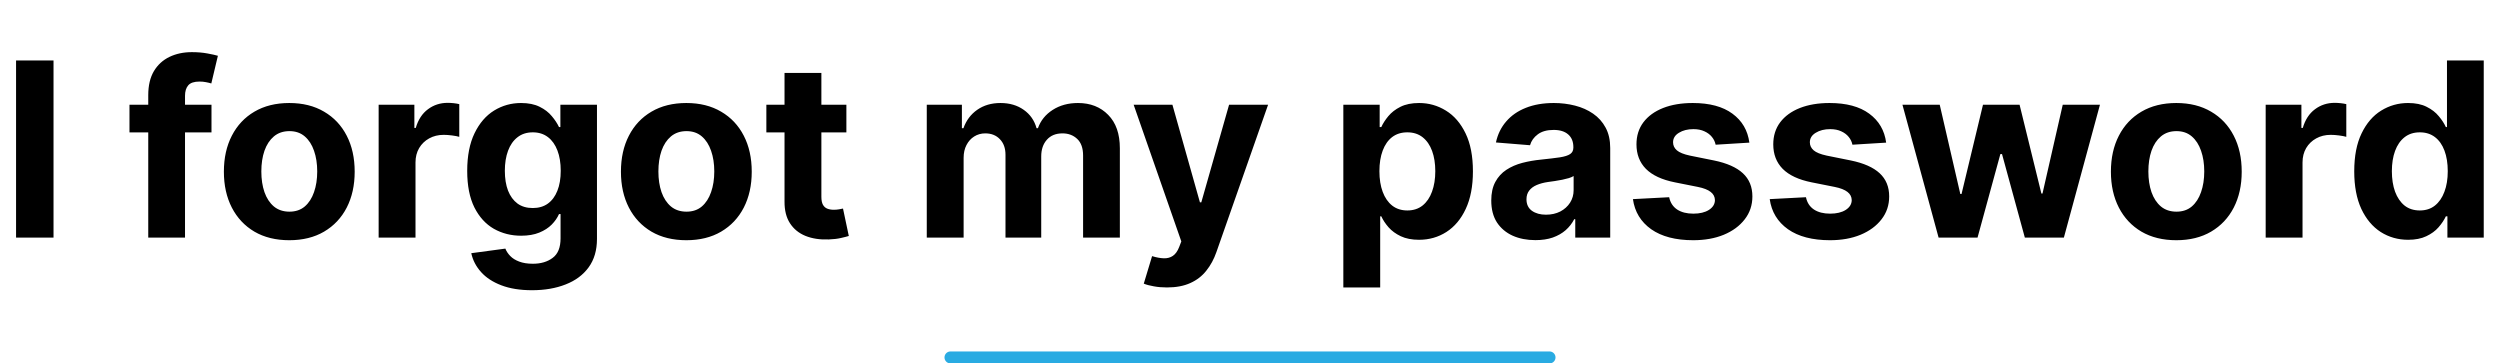 <svg width="626" height="91" viewBox="0 0 626 91" fill="none" xmlns="http://www.w3.org/2000/svg">
<path d="M13.402 15.136V59.5H4.022V15.136H13.402ZM52.957 26.227V33.159H32.421V26.227H52.957ZM37.122 59.5V23.823C37.122 21.411 37.591 19.411 38.53 17.822C39.483 16.234 40.783 15.043 42.429 14.248C44.075 13.454 45.945 13.057 48.039 13.057C49.455 13.057 50.747 13.165 51.917 13.382C53.101 13.598 53.982 13.793 54.56 13.967L52.913 20.898C52.552 20.783 52.105 20.675 51.57 20.573C51.05 20.472 50.516 20.422 49.967 20.422C48.61 20.422 47.664 20.74 47.13 21.375C46.595 21.996 46.328 22.87 46.328 23.996V59.5H37.122ZM72.436 60.15C69.071 60.15 66.161 59.435 63.706 58.005C61.266 56.561 59.381 54.554 58.053 51.983C56.724 49.398 56.06 46.402 56.06 42.994C56.06 39.557 56.724 36.553 58.053 33.982C59.381 31.397 61.266 29.39 63.706 27.96C66.161 26.516 69.071 25.794 72.436 25.794C75.801 25.794 78.704 26.516 81.144 27.96C83.599 29.39 85.491 31.397 86.82 33.982C88.148 36.553 88.812 39.557 88.812 42.994C88.812 46.402 88.148 49.398 86.82 51.983C85.491 54.554 83.599 56.561 81.144 58.005C78.704 59.435 75.801 60.15 72.436 60.15ZM72.479 53.001C74.01 53.001 75.288 52.568 76.314 51.702C77.339 50.821 78.112 49.622 78.631 48.106C79.166 46.59 79.433 44.864 79.433 42.929C79.433 40.993 79.166 39.268 78.631 37.751C78.112 36.235 77.339 35.036 76.314 34.156C75.288 33.275 74.01 32.834 72.479 32.834C70.934 32.834 69.635 33.275 68.58 34.156C67.54 35.036 66.754 36.235 66.219 37.751C65.699 39.268 65.439 40.993 65.439 42.929C65.439 44.864 65.699 46.59 66.219 48.106C66.754 49.622 67.54 50.821 68.58 51.702C69.635 52.568 70.934 53.001 72.479 53.001ZM94.813 59.5V26.227H103.759V32.033H104.106C104.712 29.968 105.731 28.408 107.16 27.354C108.59 26.285 110.236 25.751 112.099 25.751C112.561 25.751 113.059 25.78 113.594 25.837C114.128 25.895 114.597 25.974 115.002 26.076V34.264C114.569 34.134 113.969 34.018 113.204 33.917C112.438 33.816 111.738 33.766 111.103 33.766C109.745 33.766 108.532 34.062 107.463 34.654C106.409 35.231 105.572 36.04 104.951 37.08C104.344 38.12 104.041 39.318 104.041 40.676V59.5H94.813ZM133.214 72.671C130.225 72.671 127.661 72.259 125.524 71.436C123.401 70.627 121.712 69.522 120.455 68.121C119.199 66.721 118.383 65.147 118.007 63.399L126.542 62.251C126.802 62.915 127.214 63.536 127.777 64.114C128.34 64.692 129.084 65.154 130.008 65.5C130.947 65.861 132.088 66.042 133.431 66.042C135.438 66.042 137.092 65.551 138.391 64.569C139.705 63.601 140.363 61.977 140.363 59.695V53.608H139.973C139.568 54.532 138.962 55.406 138.153 56.229C137.344 57.052 136.305 57.724 135.034 58.244C133.763 58.764 132.247 59.023 130.485 59.023C127.986 59.023 125.712 58.446 123.661 57.291C121.625 56.121 120 54.337 118.787 51.94C117.589 49.528 116.989 46.481 116.989 42.799C116.989 39.029 117.603 35.881 118.831 33.354C120.058 30.827 121.69 28.935 123.726 27.679C125.777 26.422 128.022 25.794 130.463 25.794C132.326 25.794 133.886 26.112 135.142 26.747C136.398 27.368 137.409 28.148 138.175 29.087C138.955 30.011 139.554 30.921 139.973 31.816H140.319V26.227H149.482V59.825C149.482 62.655 148.789 65.024 147.403 66.93C146.016 68.836 144.096 70.266 141.641 71.219C139.2 72.187 136.391 72.671 133.214 72.671ZM133.409 52.092C134.896 52.092 136.153 51.723 137.178 50.987C138.218 50.236 139.012 49.167 139.561 47.781C140.124 46.38 140.406 44.705 140.406 42.755C140.406 40.806 140.131 39.116 139.583 37.686C139.034 36.242 138.24 35.123 137.2 34.329C136.16 33.535 134.896 33.137 133.409 33.137C131.893 33.137 130.615 33.549 129.575 34.372C128.535 35.181 127.748 36.307 127.214 37.751C126.679 39.196 126.412 40.864 126.412 42.755C126.412 44.676 126.679 46.337 127.214 47.738C127.763 49.124 128.55 50.2 129.575 50.965C130.615 51.716 131.893 52.092 133.409 52.092ZM171.859 60.15C168.494 60.15 165.584 59.435 163.129 58.005C160.689 56.561 158.804 54.554 157.475 51.983C156.147 49.398 155.483 46.402 155.483 42.994C155.483 39.557 156.147 36.553 157.475 33.982C158.804 31.397 160.689 29.39 163.129 27.96C165.584 26.516 168.494 25.794 171.859 25.794C175.224 25.794 178.126 26.516 180.567 27.96C183.022 29.39 184.914 31.397 186.242 33.982C187.571 36.553 188.235 39.557 188.235 42.994C188.235 46.402 187.571 49.398 186.242 51.983C184.914 54.554 183.022 56.561 180.567 58.005C178.126 59.435 175.224 60.15 171.859 60.15ZM171.902 53.001C173.433 53.001 174.711 52.568 175.736 51.702C176.762 50.821 177.534 49.622 178.054 48.106C178.589 46.59 178.856 44.864 178.856 42.929C178.856 40.993 178.589 39.268 178.054 37.751C177.534 36.235 176.762 35.036 175.736 34.156C174.711 33.275 173.433 32.834 171.902 32.834C170.357 32.834 169.057 33.275 168.003 34.156C166.963 35.036 166.176 36.235 165.642 37.751C165.122 39.268 164.862 40.993 164.862 42.929C164.862 44.864 165.122 46.59 165.642 48.106C166.176 49.622 166.963 50.821 168.003 51.702C169.057 52.568 170.357 53.001 171.902 53.001ZM211.934 26.227V33.159H191.896V26.227H211.934ZM196.445 18.256H205.673V49.276C205.673 50.128 205.803 50.792 206.063 51.269C206.323 51.731 206.684 52.056 207.146 52.243C207.623 52.431 208.172 52.525 208.793 52.525C209.226 52.525 209.659 52.489 210.092 52.416C210.526 52.33 210.858 52.265 211.089 52.222L212.54 59.088C212.078 59.233 211.428 59.399 210.591 59.587C209.753 59.789 208.735 59.912 207.536 59.955C205.312 60.041 203.363 59.745 201.687 59.067C200.027 58.388 198.734 57.334 197.81 55.904C196.886 54.474 196.431 52.669 196.445 50.489V18.256ZM232.063 59.5V26.227H240.858V32.098H241.248C241.941 30.148 243.096 28.61 244.713 27.484C246.331 26.357 248.266 25.794 250.519 25.794C252.801 25.794 254.743 26.364 256.346 27.505C257.949 28.632 259.018 30.163 259.552 32.098H259.898C260.577 30.191 261.805 28.668 263.581 27.527C265.372 26.372 267.487 25.794 269.928 25.794C273.033 25.794 275.553 26.783 277.488 28.762C279.438 30.726 280.412 33.513 280.412 37.123V59.5H271.206V38.943C271.206 37.094 270.715 35.708 269.733 34.784C268.751 33.859 267.523 33.397 266.05 33.397C264.375 33.397 263.068 33.932 262.13 35C261.191 36.055 260.722 37.448 260.722 39.181V59.5H251.775V38.748C251.775 37.116 251.306 35.816 250.367 34.849C249.443 33.881 248.223 33.397 246.706 33.397C245.681 33.397 244.757 33.657 243.934 34.177C243.125 34.683 242.482 35.398 242.006 36.322C241.529 37.231 241.291 38.3 241.291 39.528V59.5H232.063ZM292.207 71.977C291.038 71.977 289.94 71.883 288.915 71.696C287.904 71.522 287.066 71.299 286.402 71.024L288.481 64.136C289.564 64.468 290.539 64.648 291.406 64.677C292.287 64.706 293.045 64.504 293.68 64.071C294.33 63.637 294.857 62.901 295.262 61.861L295.803 60.453L283.867 26.227H293.572L300.46 50.662H300.807L307.761 26.227H317.53L304.598 63.096C303.977 64.887 303.132 66.446 302.063 67.775C301.009 69.118 299.673 70.15 298.056 70.873C296.439 71.609 294.489 71.977 292.207 71.977ZM336.371 71.977V26.227H345.469V31.816H345.88C346.284 30.921 346.869 30.011 347.635 29.087C348.415 28.148 349.425 27.368 350.667 26.747C351.924 26.112 353.483 25.794 355.346 25.794C357.773 25.794 360.011 26.43 362.062 27.7C364.112 28.957 365.751 30.856 366.979 33.397C368.206 35.925 368.82 39.094 368.82 42.907C368.82 46.618 368.221 49.752 367.022 52.308C365.838 54.85 364.221 56.778 362.17 58.092C360.134 59.392 357.852 60.041 355.325 60.041C353.534 60.041 352.01 59.745 350.754 59.153C349.512 58.561 348.494 57.818 347.7 56.922C346.905 56.012 346.299 55.095 345.88 54.171H345.599V71.977H336.371ZM345.404 42.864C345.404 44.842 345.678 46.568 346.227 48.041C346.775 49.514 347.57 50.662 348.61 51.485C349.649 52.294 350.913 52.698 352.4 52.698C353.902 52.698 355.173 52.287 356.213 51.463C357.253 50.626 358.04 49.471 358.574 47.998C359.123 46.51 359.397 44.799 359.397 42.864C359.397 40.943 359.13 39.253 358.596 37.795C358.061 36.336 357.274 35.195 356.235 34.372C355.195 33.549 353.917 33.137 352.4 33.137C350.898 33.137 349.628 33.535 348.588 34.329C347.563 35.123 346.775 36.249 346.227 37.708C345.678 39.167 345.404 40.885 345.404 42.864ZM384.46 60.128C382.337 60.128 380.445 59.76 378.785 59.023C377.124 58.273 375.81 57.168 374.842 55.709C373.889 54.236 373.412 52.402 373.412 50.207C373.412 48.358 373.752 46.806 374.431 45.55C375.109 44.293 376.034 43.282 377.203 42.517C378.373 41.752 379.702 41.174 381.189 40.784C382.691 40.394 384.265 40.12 385.911 39.961C387.846 39.759 389.406 39.571 390.59 39.398C391.775 39.21 392.634 38.936 393.168 38.575C393.702 38.214 393.97 37.679 393.97 36.972V36.842C393.97 35.47 393.536 34.408 392.67 33.657C391.818 32.906 390.605 32.531 389.031 32.531C387.37 32.531 386.049 32.899 385.067 33.636C384.085 34.358 383.435 35.267 383.117 36.365L374.582 35.672C375.015 33.65 375.867 31.903 377.138 30.43C378.409 28.942 380.048 27.801 382.056 27.007C384.077 26.198 386.417 25.794 389.074 25.794C390.922 25.794 392.692 26.011 394.381 26.444C396.085 26.877 397.594 27.549 398.909 28.458C400.237 29.368 401.284 30.538 402.049 31.968C402.815 33.383 403.198 35.08 403.198 37.058V59.5H394.446V54.886H394.186C393.652 55.926 392.937 56.843 392.042 57.637C391.146 58.417 390.07 59.031 388.814 59.478C387.558 59.912 386.106 60.128 384.46 60.128ZM387.103 53.76C388.46 53.76 389.659 53.492 390.699 52.958C391.738 52.409 392.554 51.673 393.146 50.749C393.739 49.824 394.035 48.777 394.035 47.608V44.077C393.746 44.264 393.349 44.438 392.843 44.597C392.352 44.741 391.796 44.878 391.175 45.008C390.554 45.124 389.933 45.232 389.312 45.333C388.691 45.42 388.128 45.499 387.623 45.571C386.54 45.73 385.594 45.983 384.785 46.33C383.976 46.676 383.348 47.145 382.9 47.738C382.453 48.315 382.229 49.037 382.229 49.904C382.229 51.16 382.684 52.12 383.594 52.785C384.518 53.435 385.688 53.76 387.103 53.76ZM438.041 35.715L429.593 36.235C429.448 35.513 429.138 34.863 428.661 34.285C428.185 33.693 427.556 33.224 426.777 32.877C426.011 32.517 425.094 32.336 424.026 32.336C422.596 32.336 421.39 32.639 420.408 33.246C419.426 33.838 418.935 34.632 418.935 35.629C418.935 36.423 419.253 37.094 419.888 37.643C420.524 38.192 421.614 38.632 423.159 38.965L429.181 40.178C432.416 40.842 434.828 41.91 436.416 43.383C438.005 44.856 438.799 46.792 438.799 49.189C438.799 51.37 438.156 53.283 436.871 54.929C435.6 56.576 433.853 57.861 431.629 58.785C429.419 59.695 426.87 60.15 423.982 60.15C419.578 60.15 416.068 59.233 413.455 57.399C410.855 55.55 409.332 53.038 408.884 49.86L417.96 49.384C418.235 50.727 418.899 51.752 419.953 52.46C421.007 53.153 422.358 53.5 424.004 53.5C425.621 53.5 426.921 53.189 427.903 52.568C428.899 51.933 429.405 51.117 429.419 50.12C429.405 49.283 429.051 48.597 428.358 48.062C427.665 47.514 426.596 47.095 425.152 46.806L419.39 45.658C416.141 45.008 413.722 43.882 412.133 42.279C410.559 40.676 409.772 38.632 409.772 36.148C409.772 34.011 410.35 32.17 411.505 30.625C412.675 29.079 414.314 27.888 416.422 27.05C418.545 26.213 421.029 25.794 423.874 25.794C428.076 25.794 431.383 26.682 433.795 28.458C436.221 30.235 437.636 32.654 438.041 35.715ZM472.294 35.715L463.846 36.235C463.701 35.513 463.391 34.863 462.914 34.285C462.438 33.693 461.809 33.224 461.03 32.877C460.264 32.517 459.347 32.336 458.278 32.336C456.849 32.336 455.643 32.639 454.661 33.246C453.679 33.838 453.188 34.632 453.188 35.629C453.188 36.423 453.506 37.094 454.141 37.643C454.776 38.192 455.867 38.632 457.412 38.965L463.434 40.178C466.669 40.842 469.081 41.91 470.669 43.383C472.258 44.856 473.052 46.792 473.052 49.189C473.052 51.37 472.409 53.283 471.124 54.929C469.853 56.576 468.106 57.861 465.882 58.785C463.672 59.695 461.123 60.15 458.235 60.15C453.831 60.15 450.321 59.233 447.707 57.399C445.108 55.55 443.584 53.038 443.137 49.86L452.213 49.384C452.487 50.727 453.152 51.752 454.206 52.46C455.26 53.153 456.61 53.5 458.257 53.5C459.874 53.5 461.174 53.189 462.156 52.568C463.152 51.933 463.658 51.117 463.672 50.12C463.658 49.283 463.304 48.597 462.611 48.062C461.918 47.514 460.849 47.095 459.405 46.806L453.643 45.658C450.394 45.008 447.975 43.882 446.386 42.279C444.812 40.676 444.025 38.632 444.025 36.148C444.025 34.011 444.603 32.17 445.758 30.625C446.928 29.079 448.567 27.888 450.675 27.05C452.798 26.213 455.282 25.794 458.127 25.794C462.329 25.794 465.636 26.682 468.048 28.458C470.474 30.235 471.889 32.654 472.294 35.715ZM485.426 59.5L476.372 26.227H485.708L490.863 48.582H491.167L496.539 26.227H505.702L511.161 48.452H511.442L516.511 26.227H525.826L516.793 59.5H507.023L501.304 38.575H500.893L495.174 59.5H485.426ZM544.948 60.15C541.583 60.15 538.673 59.435 536.218 58.005C533.778 56.561 531.893 54.554 530.564 51.983C529.236 49.398 528.571 46.402 528.571 42.994C528.571 39.557 529.236 36.553 530.564 33.982C531.893 31.397 533.778 29.39 536.218 27.96C538.673 26.516 541.583 25.794 544.948 25.794C548.313 25.794 551.215 26.516 553.656 27.96C556.111 29.39 558.003 31.397 559.331 33.982C560.66 36.553 561.324 39.557 561.324 42.994C561.324 46.402 560.66 49.398 559.331 51.983C558.003 54.554 556.111 56.561 553.656 58.005C551.215 59.435 548.313 60.15 544.948 60.15ZM544.991 53.001C546.522 53.001 547.8 52.568 548.825 51.702C549.851 50.821 550.623 49.622 551.143 48.106C551.677 46.59 551.945 44.864 551.945 42.929C551.945 40.993 551.677 39.268 551.143 37.751C550.623 36.235 549.851 35.036 548.825 34.156C547.8 33.275 546.522 32.834 544.991 32.834C543.446 32.834 542.146 33.275 541.092 34.156C540.052 35.036 539.265 36.235 538.731 37.751C538.211 39.268 537.951 40.993 537.951 42.929C537.951 44.864 538.211 46.59 538.731 48.106C539.265 49.622 540.052 50.821 541.092 51.702C542.146 52.568 543.446 53.001 544.991 53.001ZM567.325 59.5V26.227H576.271V32.033H576.618C577.224 29.968 578.242 28.408 579.672 27.354C581.102 26.285 582.748 25.751 584.611 25.751C585.073 25.751 585.571 25.78 586.106 25.837C586.64 25.895 587.109 25.974 587.514 26.076V34.264C587.08 34.134 586.481 34.018 585.716 33.917C584.95 33.816 584.25 33.766 583.614 33.766C582.257 33.766 581.044 34.062 579.975 34.654C578.921 35.231 578.083 36.04 577.462 37.08C576.856 38.12 576.553 39.318 576.553 40.676V59.5H567.325ZM602.996 60.041C600.469 60.041 598.18 59.392 596.13 58.092C594.093 56.778 592.476 54.85 591.277 52.308C590.093 49.752 589.501 46.618 589.501 42.907C589.501 39.094 590.115 35.925 591.342 33.397C592.57 30.856 594.202 28.957 596.238 27.7C598.289 26.43 600.534 25.794 602.975 25.794C604.838 25.794 606.39 26.112 607.632 26.747C608.888 27.368 609.899 28.148 610.665 29.087C611.445 30.011 612.037 30.921 612.441 31.816H612.723V15.136H621.929V59.5H612.831V54.171H612.441C612.008 55.095 611.394 56.012 610.6 56.922C609.82 57.818 608.802 58.561 607.545 59.153C606.303 59.745 604.787 60.041 602.996 60.041ZM605.921 52.698C607.408 52.698 608.665 52.294 609.69 51.485C610.73 50.662 611.524 49.514 612.073 48.041C612.636 46.568 612.918 44.842 612.918 42.864C612.918 40.885 612.643 39.167 612.094 37.708C611.546 36.249 610.751 35.123 609.712 34.329C608.672 33.535 607.408 33.137 605.921 33.137C604.404 33.137 603.126 33.549 602.087 34.372C601.047 35.195 600.26 36.336 599.725 37.795C599.191 39.253 598.924 40.943 598.924 42.864C598.924 44.799 599.191 46.51 599.725 47.998C600.274 49.471 601.061 50.626 602.087 51.463C603.126 52.287 604.404 52.698 605.921 52.698Z" fill="black"/>
<path d="M388 89.5L238 89.5" stroke="#29ABE2" stroke-width="3" stroke-linecap="round"/>
</svg>
